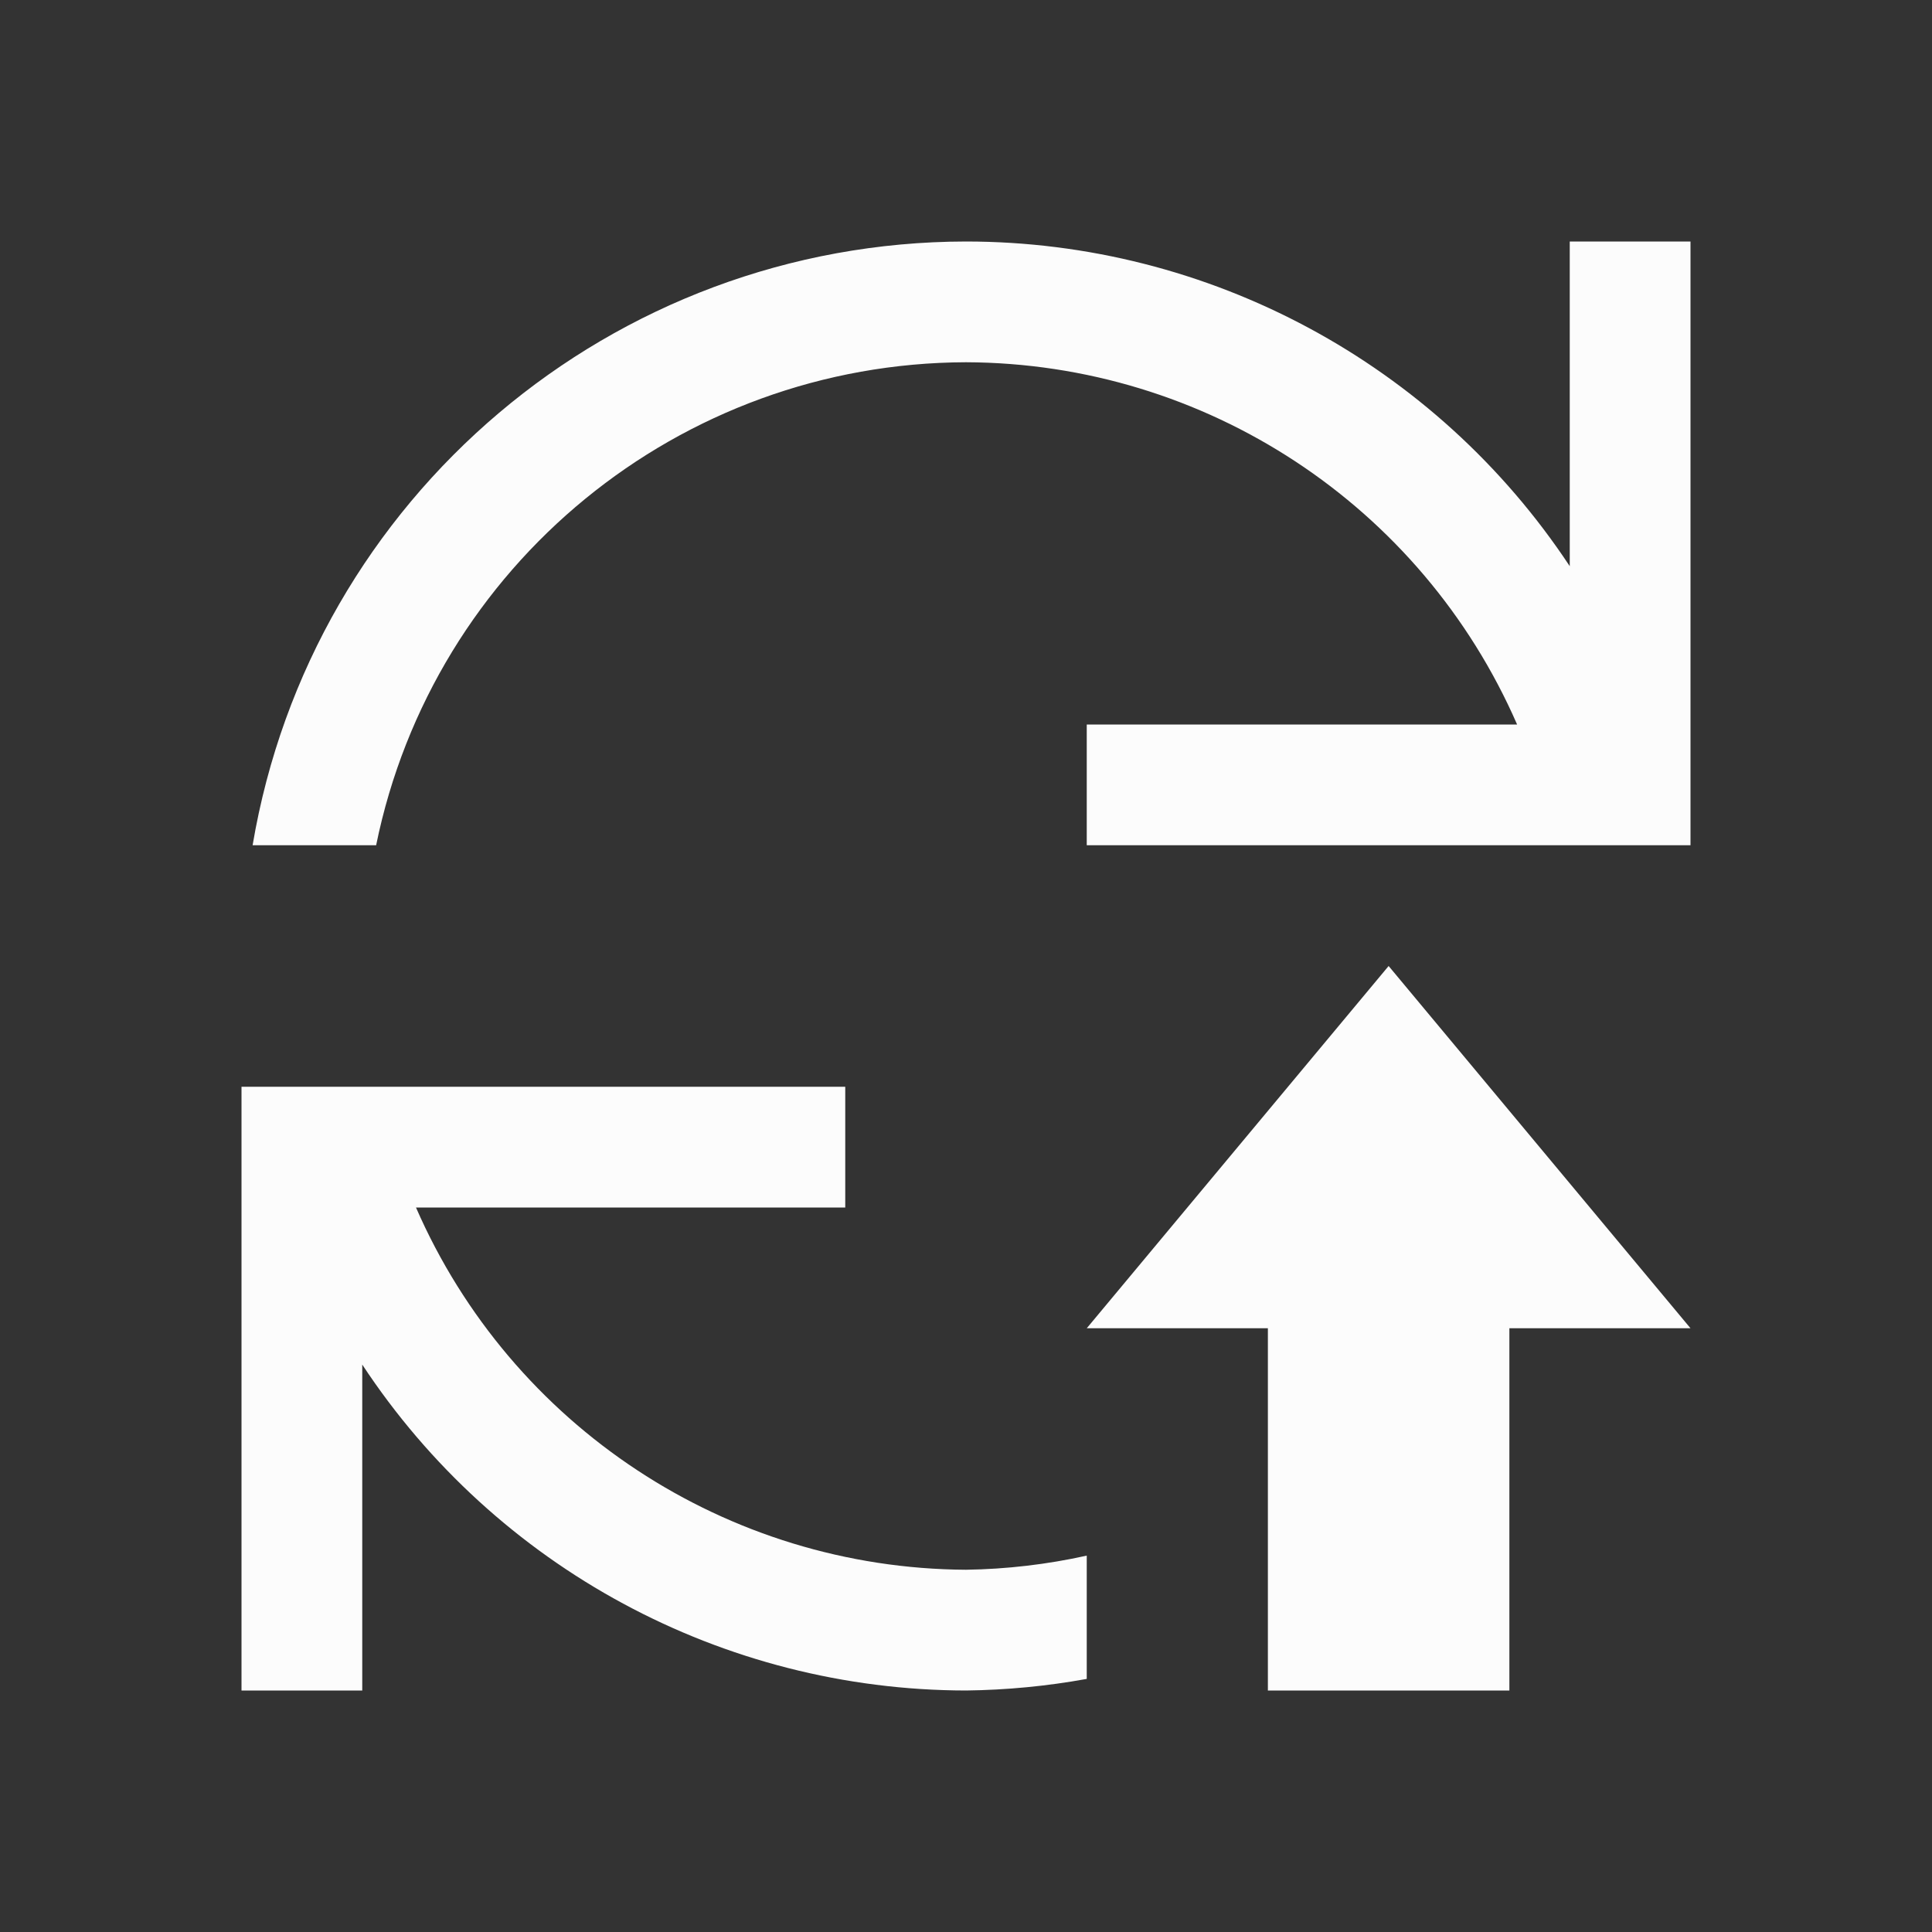 <?xml version="1.0" encoding="UTF-8"?>
<svg version="1.1" viewBox="0 0 16 16" xmlns="http://www.w3.org/2000/svg">
    <rect x="0" y="0" width="16" height="16" fill="#333333" stroke="none"/>
    <defs>
        <style id="current-color-scheme" type="text/css">.ColorScheme-Text { color: #fcfcfc; } </style>
    </defs>
    <path class="ColorScheme-Text" d="m8 2c-2.925 0.004-5.421 2.116-5.908 5h1.023c0.474-2.323 2.514-3.993 4.885-4 1.982 0.007 3.772 1.184 4.564 3h-3.564v1h5v-5h-1v2.689c-1.11-1.678-2.988-2.688-5-2.689zm3.5 6-2.5 3h1.5v3h2v-3h1.5l-2.5-3zm-9.5 1v5h1v-2.699c1.108 1.682 2.986 2.696 5 2.699 0.335-0.004 0.67-0.036 1-0.096v-1.021c-0.329 0.073-0.664 0.112-1 0.117-1.978-0.011-3.764-1.187-4.555-3h3.555v-1h-4.908-0.092z" fill="currentColor"/>
</svg>
